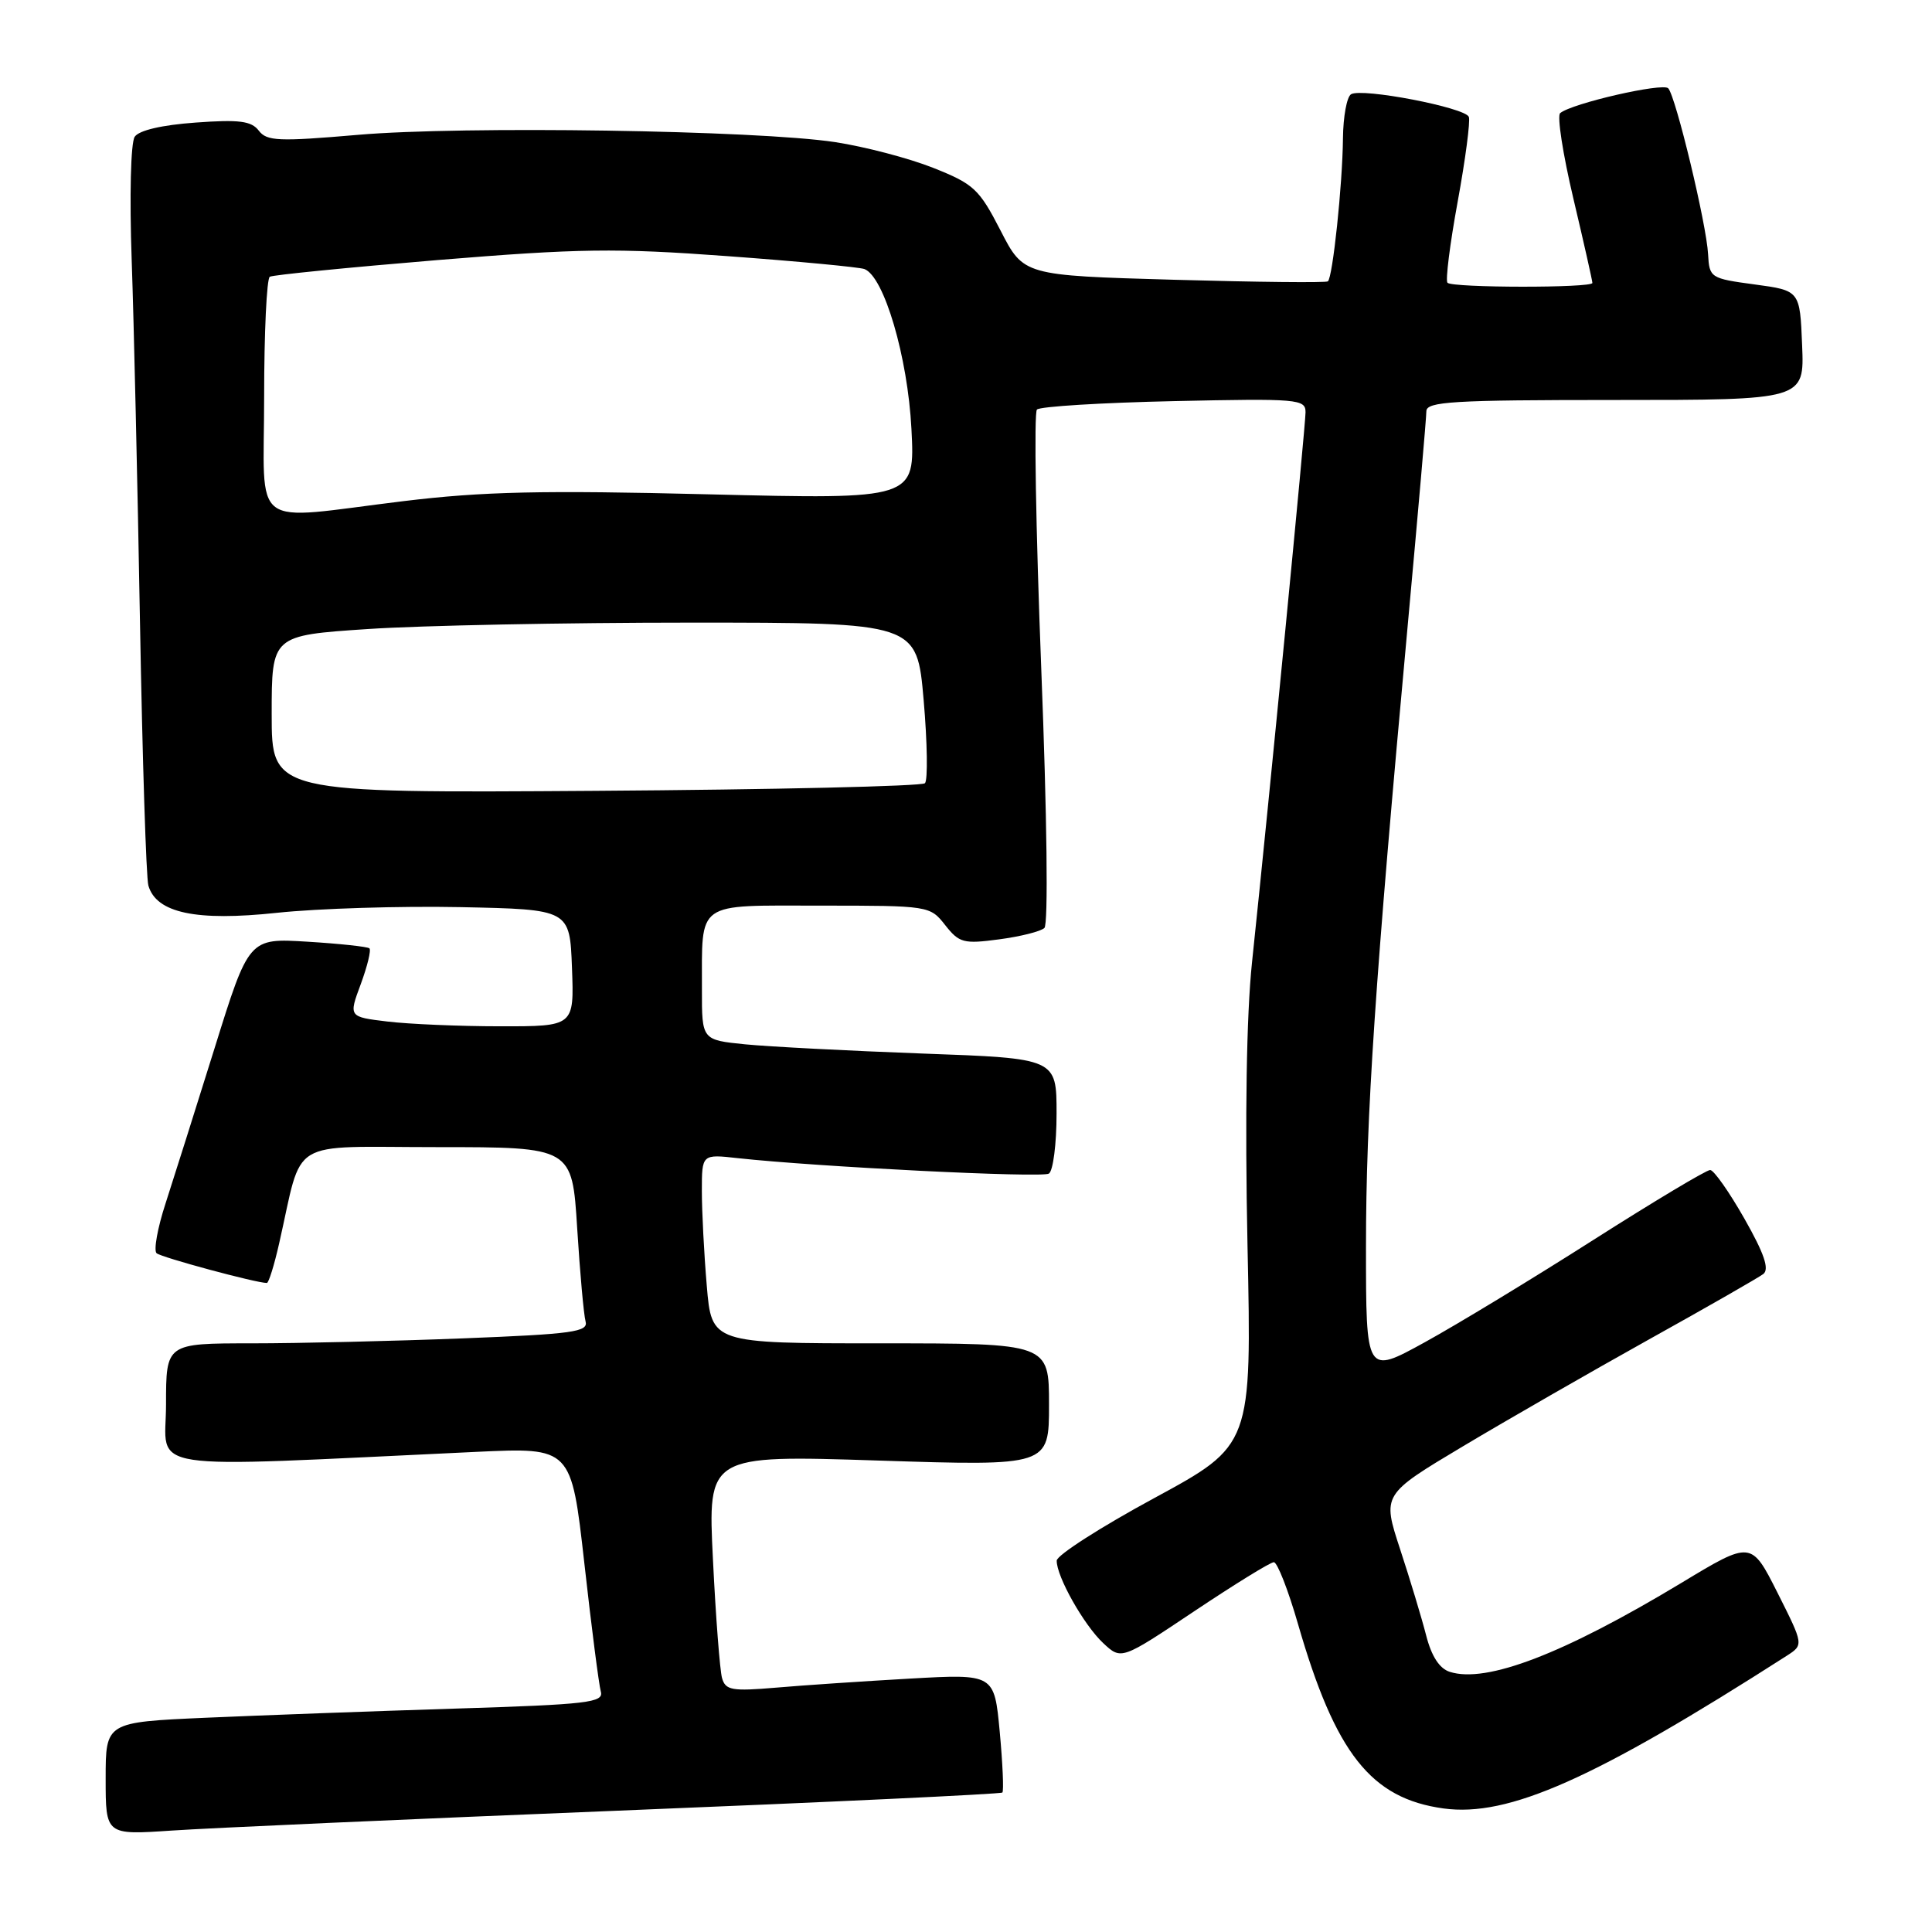<?xml version="1.0" encoding="UTF-8" standalone="no"?>
<!DOCTYPE svg PUBLIC "-//W3C//DTD SVG 1.1//EN" "http://www.w3.org/Graphics/SVG/1.1/DTD/svg11.dtd" >
<svg xmlns="http://www.w3.org/2000/svg" xmlns:xlink="http://www.w3.org/1999/xlink" version="1.1" viewBox="0 0 256 256">
 <g >
 <path fill="currentColor"
d=" M 81.98 239.92 C 109.74 238.80 132.62 237.72 132.82 237.52 C 133.02 237.31 132.86 233.69 132.47 229.47 C 131.75 221.80 131.75 221.80 120.62 222.42 C 114.51 222.77 106.51 223.30 102.85 223.62 C 96.96 224.12 96.13 223.97 95.67 222.34 C 95.39 221.33 94.84 214.27 94.47 206.65 C 93.78 192.80 93.78 192.80 116.39 193.53 C 139.00 194.26 139.00 194.26 139.00 186.13 C 139.00 178.00 139.00 178.00 116.65 178.00 C 94.29 178.00 94.29 178.00 93.65 170.35 C 93.29 166.14 93.00 160.50 93.00 157.81 C 93.00 152.93 93.00 152.93 97.75 153.46 C 108.24 154.61 138.03 156.10 138.98 155.51 C 139.54 155.16 140.00 151.59 140.00 147.56 C 140.00 140.24 140.00 140.24 122.25 139.60 C 112.49 139.24 101.91 138.69 98.75 138.38 C 93.00 137.80 93.00 137.80 93.01 131.15 C 93.04 119.26 92.00 120.00 108.72 120.00 C 123.10 120.00 123.23 120.02 125.24 122.58 C 127.10 124.94 127.68 125.10 132.38 124.47 C 135.20 124.10 137.90 123.42 138.39 122.96 C 138.91 122.46 138.74 108.21 137.97 88.56 C 137.25 70.11 136.99 54.67 137.40 54.27 C 137.80 53.86 145.98 53.36 155.57 53.15 C 172.05 52.79 173.00 52.88 172.99 54.64 C 172.98 56.46 168.19 105.78 165.90 127.50 C 165.16 134.55 164.95 148.01 165.30 165.00 C 165.86 191.50 165.86 191.50 152.95 198.50 C 145.84 202.35 140.03 206.08 140.02 206.79 C 139.99 208.89 143.62 215.33 146.19 217.73 C 148.58 219.96 148.58 219.96 158.27 213.48 C 163.60 209.92 168.33 207.00 168.79 207.00 C 169.25 207.00 170.70 210.70 172.00 215.22 C 176.95 232.34 181.66 238.31 191.28 239.63 C 199.88 240.80 211.22 235.76 236.75 219.40 C 239.00 217.95 239.00 217.95 235.53 211.05 C 232.05 204.15 232.05 204.15 222.78 209.75 C 207.19 219.15 196.97 223.08 192.11 221.53 C 190.74 221.10 189.68 219.47 188.97 216.69 C 188.38 214.39 186.83 209.25 185.52 205.27 C 183.15 198.04 183.15 198.04 193.82 191.66 C 199.70 188.15 210.80 181.77 218.50 177.48 C 226.20 173.20 233.02 169.29 233.65 168.81 C 234.47 168.17 233.77 166.10 231.15 161.49 C 229.14 157.95 227.10 155.05 226.61 155.03 C 226.13 155.01 219.15 159.19 211.11 164.31 C 203.08 169.43 193.01 175.54 188.75 177.88 C 181.00 182.14 181.00 182.14 181.00 165.18 C 181.00 147.85 182.19 130.10 186.54 82.75 C 187.89 68.04 189.00 55.33 189.00 54.50 C 189.00 53.21 192.44 53.00 214.04 53.00 C 239.09 53.00 239.09 53.00 238.79 45.75 C 238.50 38.50 238.50 38.50 232.50 37.69 C 226.64 36.90 226.50 36.81 226.33 33.69 C 226.13 29.73 222.05 12.79 221.05 11.70 C 220.32 10.93 208.26 13.70 206.73 14.99 C 206.30 15.35 207.09 20.44 208.48 26.31 C 209.87 32.18 211.00 37.21 211.00 37.49 C 211.00 38.17 192.48 38.15 191.80 37.47 C 191.51 37.18 192.12 32.34 193.15 26.72 C 194.18 21.10 194.84 16.05 194.63 15.49 C 194.16 14.25 180.44 11.61 179.02 12.49 C 178.46 12.83 177.98 15.45 177.95 18.31 C 177.89 24.48 176.59 36.78 175.95 37.28 C 175.70 37.48 166.53 37.38 155.57 37.07 C 135.63 36.50 135.63 36.50 132.57 30.53 C 129.74 25.04 129.04 24.38 123.65 22.24 C 120.43 20.96 114.58 19.43 110.65 18.83 C 100.32 17.26 61.32 16.66 47.40 17.87 C 36.93 18.77 35.35 18.71 34.29 17.31 C 33.31 16.03 31.70 15.82 25.93 16.24 C 21.46 16.56 18.42 17.27 17.85 18.12 C 17.32 18.91 17.15 25.99 17.45 34.50 C 17.74 42.75 18.23 64.35 18.55 82.50 C 18.87 100.65 19.37 116.33 19.66 117.34 C 20.71 120.98 25.99 122.10 36.72 120.95 C 42.10 120.38 53.02 120.04 61.00 120.20 C 75.50 120.50 75.50 120.50 75.79 128.25 C 76.08 136.00 76.08 136.00 66.29 135.99 C 60.91 135.99 54.18 135.70 51.35 135.36 C 46.19 134.74 46.19 134.74 47.80 130.41 C 48.68 128.02 49.20 125.89 48.95 125.66 C 48.70 125.44 45.01 125.04 40.74 124.78 C 32.98 124.30 32.98 124.30 28.43 138.90 C 25.92 146.93 23.00 156.18 21.94 159.45 C 20.87 162.72 20.34 165.70 20.75 166.06 C 21.37 166.61 33.93 170.00 35.36 170.00 C 35.60 170.00 36.34 167.64 36.99 164.75 C 40.22 150.56 37.85 152.00 57.94 152.00 C 75.81 152.00 75.81 152.00 76.48 162.75 C 76.85 168.66 77.35 174.22 77.59 175.09 C 77.98 176.48 75.94 176.77 61.36 177.34 C 52.19 177.70 39.58 178.00 33.34 178.00 C 22.00 178.00 22.00 178.00 22.00 186.11 C 22.00 195.14 17.80 194.50 63.10 192.38 C 75.70 191.79 75.70 191.79 77.43 207.15 C 78.37 215.59 79.36 223.24 79.61 224.14 C 80.02 225.60 77.96 225.85 60.28 226.40 C 49.40 226.74 34.54 227.29 27.25 227.61 C 14.00 228.20 14.00 228.20 14.00 235.68 C 14.00 243.15 14.00 243.15 22.75 242.56 C 27.56 242.23 54.21 241.04 81.98 239.92 Z  M 36.00 94.64 C 36.00 84.20 36.00 84.20 48.75 83.35 C 55.76 82.88 75.00 82.50 91.50 82.50 C 121.50 82.50 121.50 82.50 122.39 92.78 C 122.88 98.43 122.95 103.38 122.56 103.78 C 122.16 104.18 102.52 104.63 78.92 104.79 C 36.00 105.08 36.00 105.08 36.00 94.64 Z  M 35.00 52.56 C 35.00 44.07 35.34 36.92 35.75 36.67 C 36.16 36.43 46.16 35.44 57.97 34.46 C 76.76 32.92 81.57 32.85 96.38 33.94 C 105.69 34.62 113.87 35.40 114.54 35.65 C 117.15 36.65 120.28 47.31 120.77 56.83 C 121.25 66.17 121.25 66.17 93.87 65.50 C 71.86 64.95 63.95 65.13 53.50 66.40 C 32.78 68.92 35.00 70.58 35.00 52.56 Z "/>
</g>
</svg>